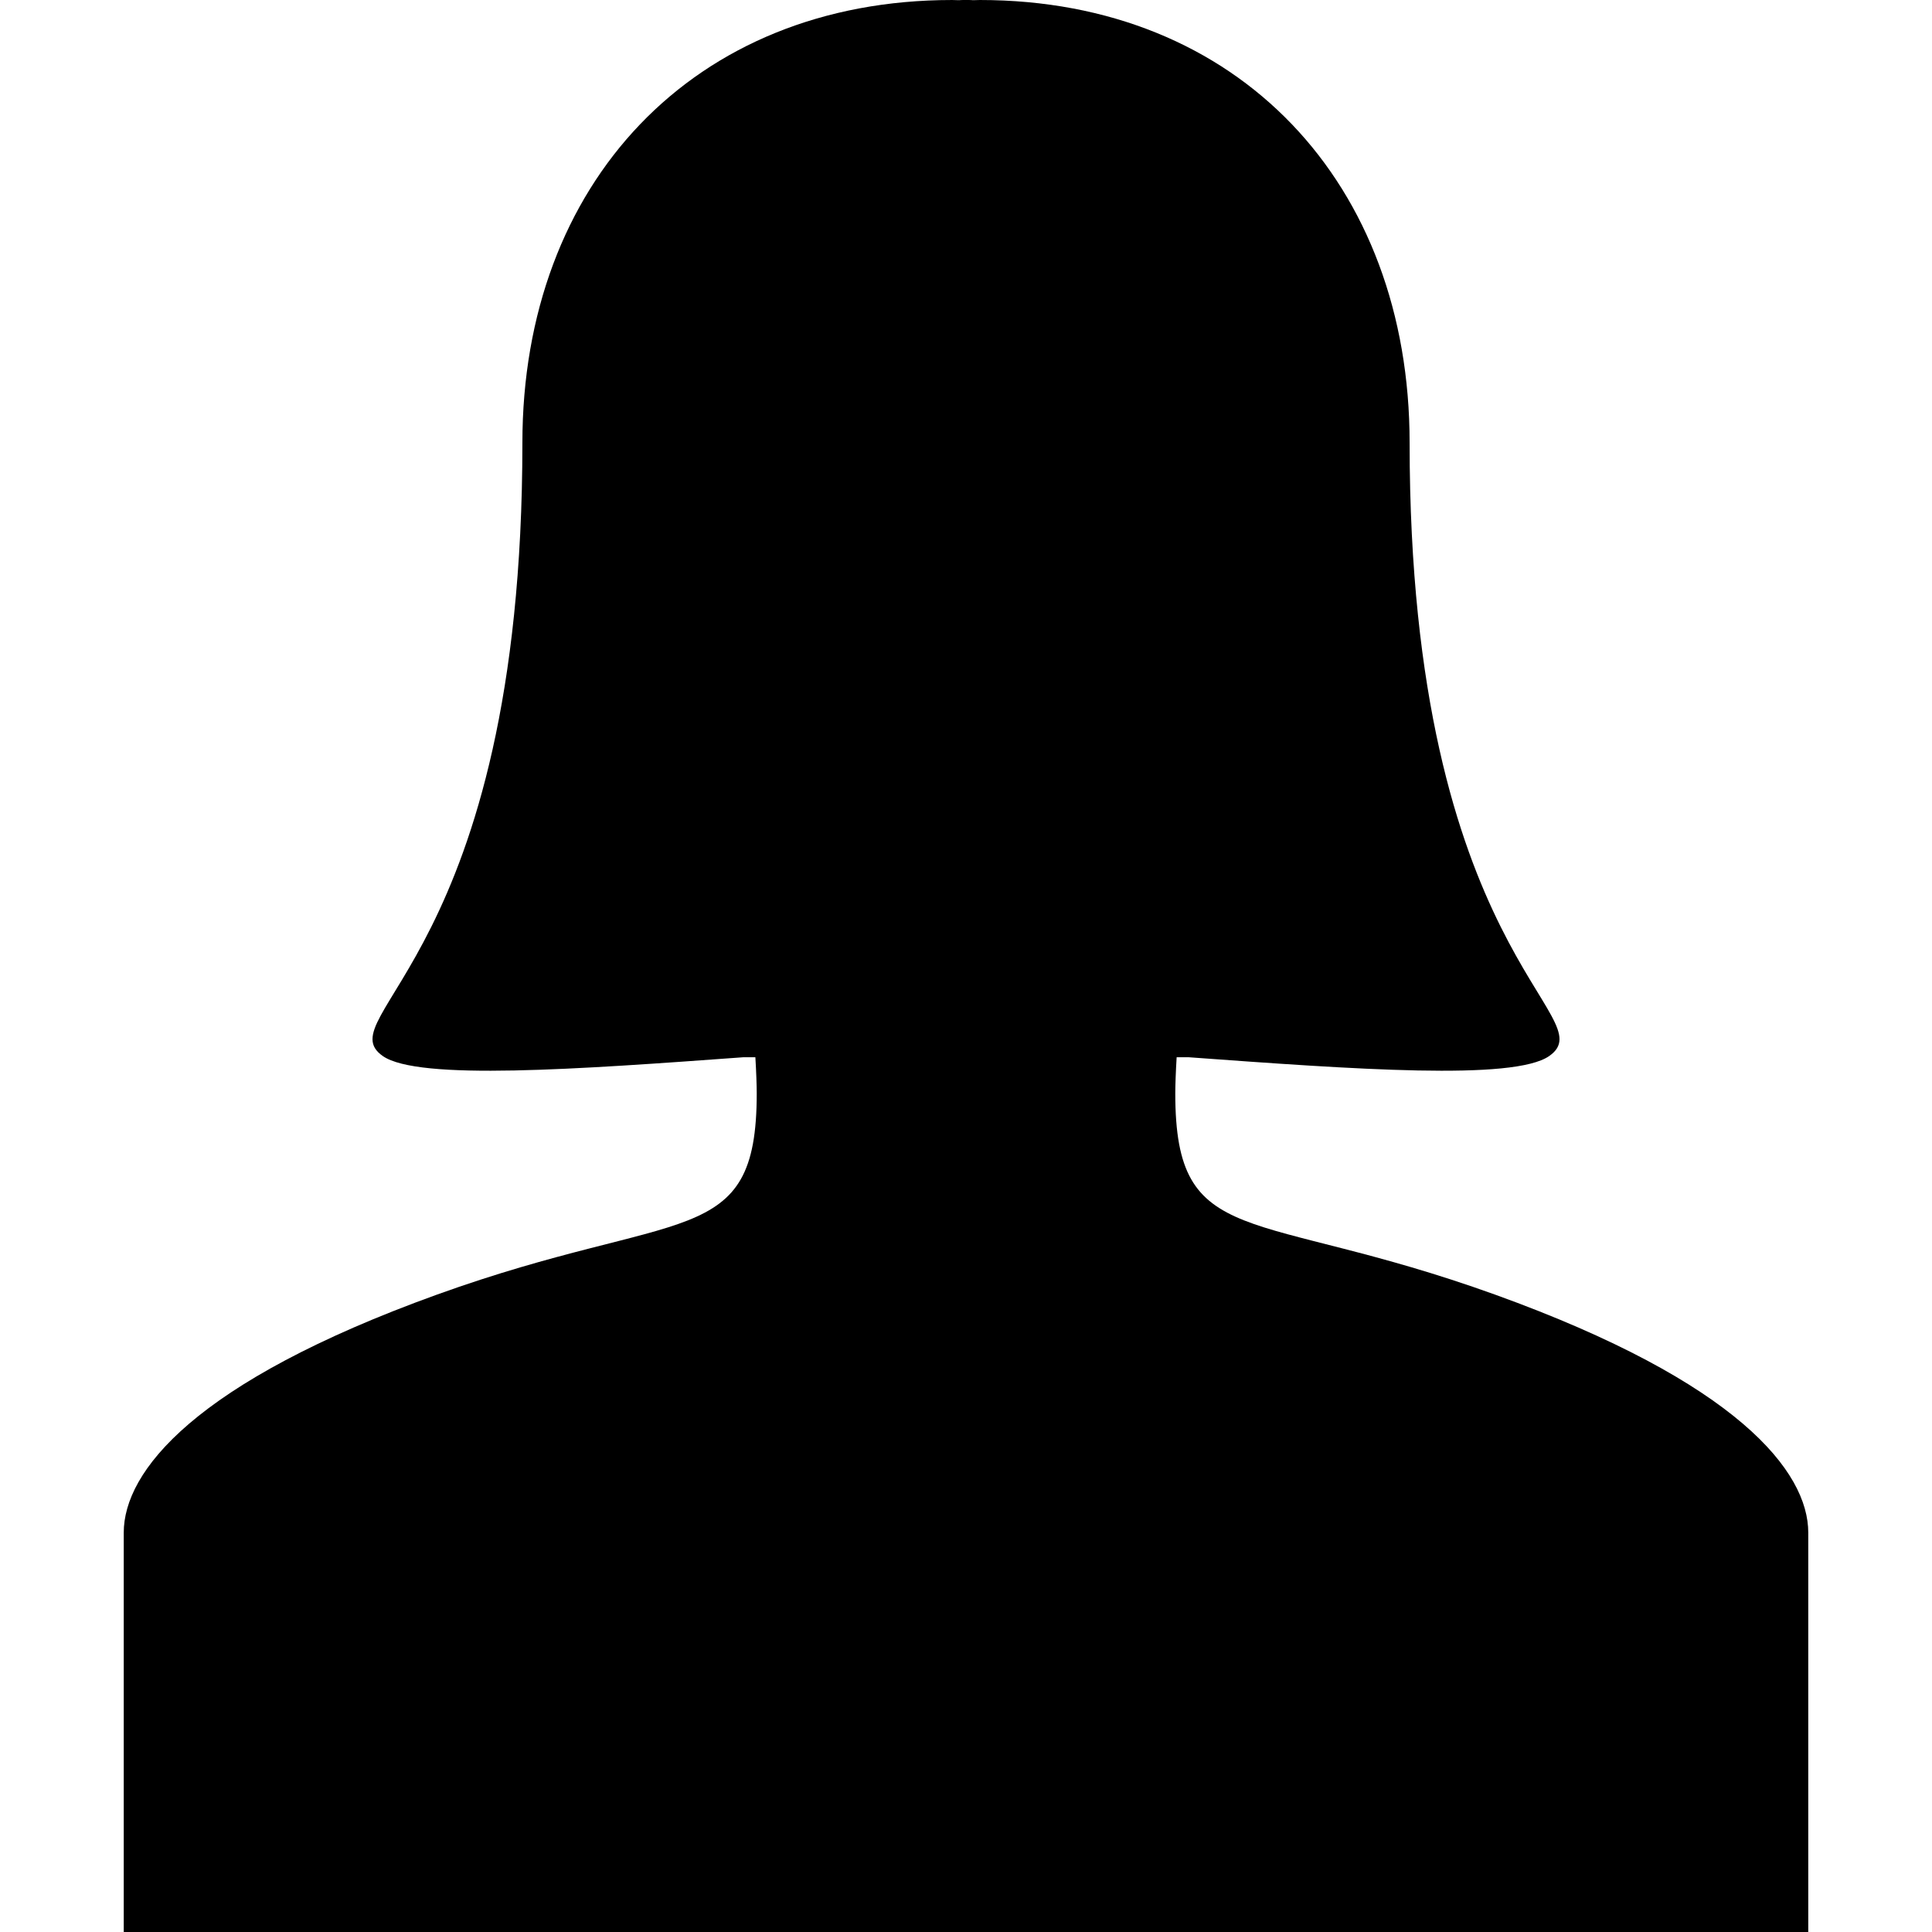 <svg xmlns="http://www.w3.org/2000/svg" width="481.764" height="481.764"><path d="M372.816 322.828c-60.436-21.786-79.748-10.809-79.748-50.174 0-1.879.119-5.41.34-9.022h2.957c41.301 3.012 81.092 5.89 89.947-.301 14.143-9.88-34.811-25.105-34.811-152.92 0-64.582-42.562-110.41-107.145-110.41-.549 0-1.088.033-1.629.043-.152-.004-.307-.006-.455-.014V.018c-.242 0-.484-.018-.727-.018-.076 0-.15.004-.227.004-.073 0-.146-.004-.223-.004-.071 0-.142.004-.213.006-.07-.002-.141-.006-.212-.006-.076 0-.149.004-.223.004-.076 0-.15-.004-.227-.004-.242 0-.484.018-.727.018V.03c-.149.008-.303.01-.455.014-.542-.01-1.081-.043-1.629-.043-64.581 0-107.145 45.828-107.145 110.41 0 127.814-48.951 143.041-34.811 152.92 8.856 6.188 48.647 3.312 89.948.301h2.958c.22 3.612.338 7.146.338 9.022 0 39.365-19.313 28.388-79.747 50.174-60.62 21.863-78.095 44.152-78.095 59.355v99.58h420.053v-99.58c.002-15.201-17.472-37.49-78.092-59.355z"/></svg>